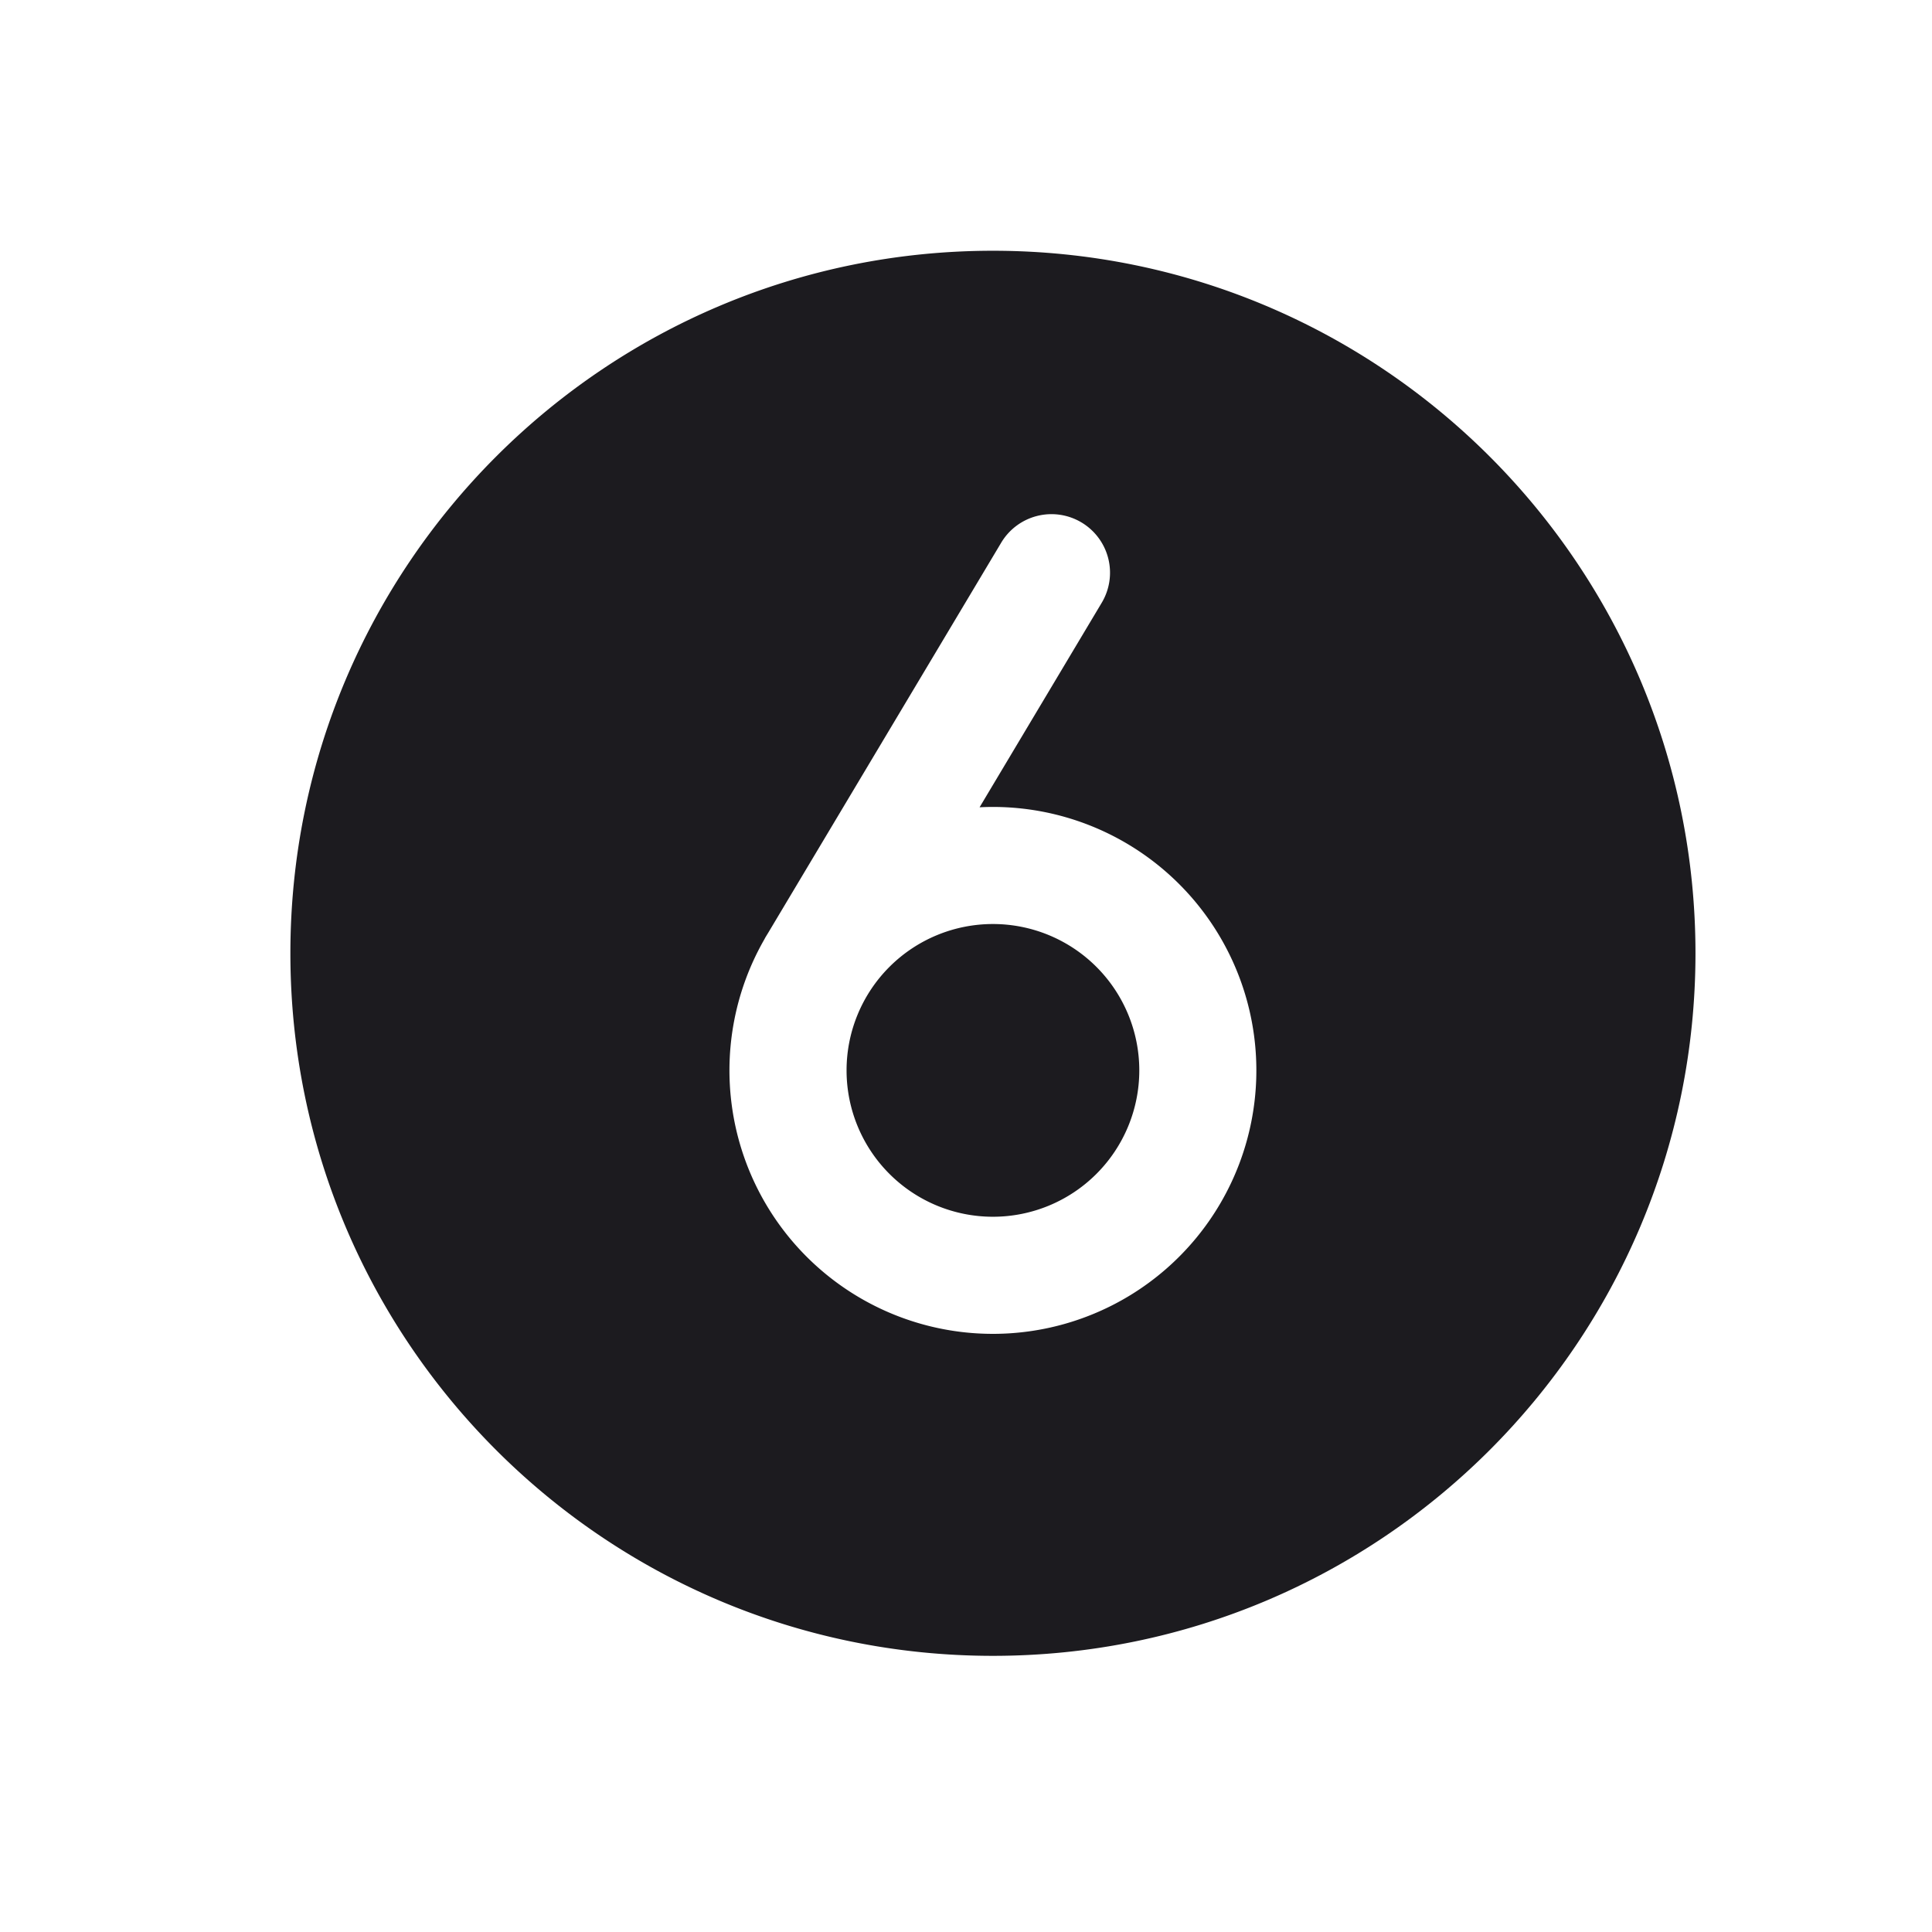 <svg xmlns="http://www.w3.org/2000/svg" width="33" height="33" fill="none"><path fill="#1C1B1F" fill-rule="evenodd" d="M16.96 28.283c6.627 0 12-5.373 12-12s-5.373-12-12-12c-6.628 0-12 5.373-12 12s5.372 12 12 12Zm1.513-19.359a1 1 0 0 1 .345 1.372l-2.086 3.493a4.5 4.5 0 1 1-3.674 2.252l.01-.02a4.46 4.46 0 0 1 .051-.084l3.982-6.667a1 1 0 0 1 1.372-.346Zm-4.013 9.359a2.5 2.5 0 1 1 5 0 2.5 2.5 0 0 1-5 0Z" clip-rule="evenodd"/></svg>